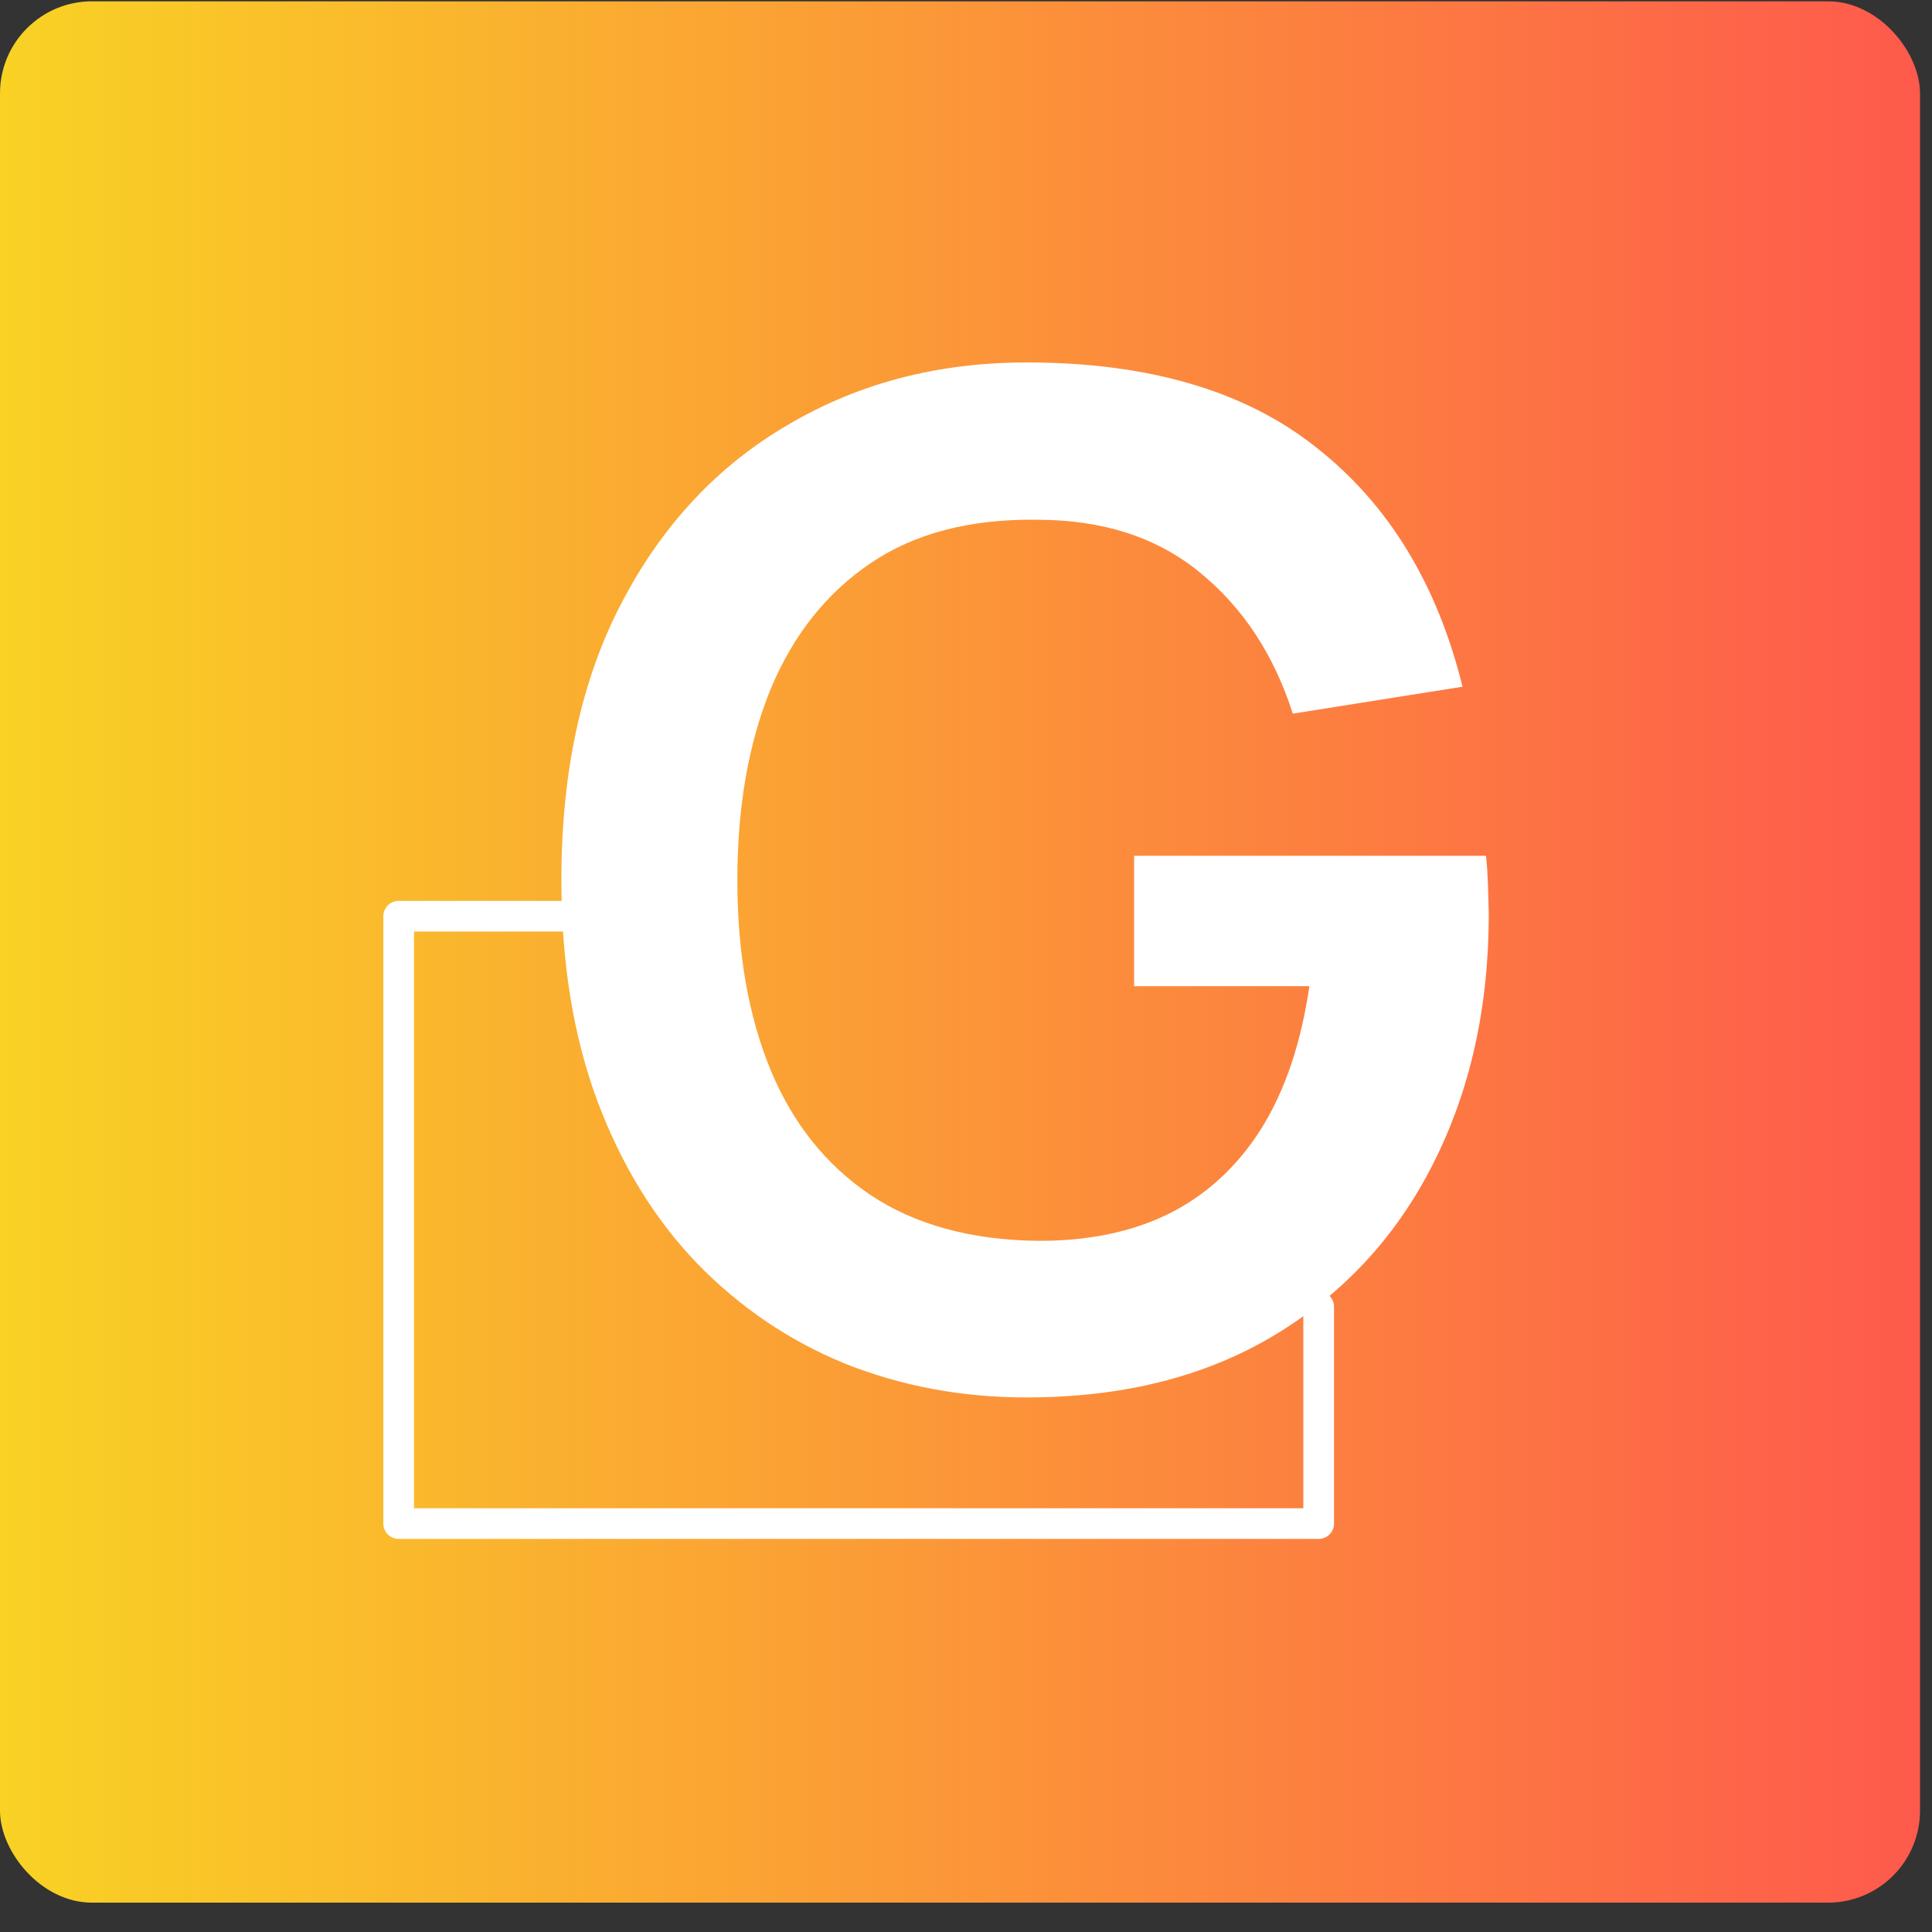 <svg width="144" height="144" viewBox="0 0 63 63" fill="none" xmlns="http://www.w3.org/2000/svg">
    <rect x="0" y="0" width="63" height="63" fill="#333333" stroke="none"/>
    <rect y="0.043" width="62.609" height="62" rx="3" fill="url(#paint0_linear_1_4)" />
    <path d="M43 42.609V49.682H13V29.876H18.454" stroke="white" stroke-miterlimit="10" stroke-linecap="round" stroke-linejoin="round" />
    <path d="M33.471 45.569C31.372 45.569 29.399 45.201 27.554 44.466C25.724 43.716 24.111 42.621 22.716 41.181C21.337 39.741 20.256 37.978 19.477 35.894C18.697 33.794 18.306 31.393 18.306 28.694C18.306 25.154 18.966 22.131 20.287 19.626C21.607 17.106 23.414 15.178 25.709 13.844C28.004 12.493 30.591 11.819 33.471 11.819C37.462 11.819 40.619 12.748 42.944 14.608C45.284 16.453 46.867 19.049 47.691 22.393L42.157 23.271C41.541 21.351 40.536 19.821 39.142 18.681C37.746 17.526 35.969 16.948 33.809 16.948C31.634 16.919 29.826 17.391 28.387 18.366C26.947 19.341 25.859 20.713 25.124 22.483C24.404 24.253 24.044 26.323 24.044 28.694C24.044 31.064 24.404 33.126 25.124 34.881C25.844 36.621 26.924 37.978 28.364 38.953C29.819 39.928 31.634 40.431 33.809 40.461C35.444 40.476 36.877 40.184 38.106 39.584C39.337 38.968 40.342 38.046 41.121 36.816C41.901 35.571 42.426 34.019 42.697 32.158H36.981V27.906H48.456C48.486 28.146 48.509 28.498 48.524 28.963C48.539 29.428 48.547 29.706 48.547 29.796C48.547 32.856 47.939 35.578 46.724 37.964C45.524 40.334 43.799 42.194 41.549 43.544C39.299 44.894 36.606 45.569 33.471 45.569Z" fill="white" />
    <defs>
        <linearGradient id="paint0_linear_1_4" x1="0" y1="29.752" x2="62.609" y2="29.752" gradientUnits="userSpaceOnUse">
            <stop stop-color="#F9D224" />
            <stop offset="1" stop-color="#FE5A4C" />
        </linearGradient>
    </defs>
</svg>